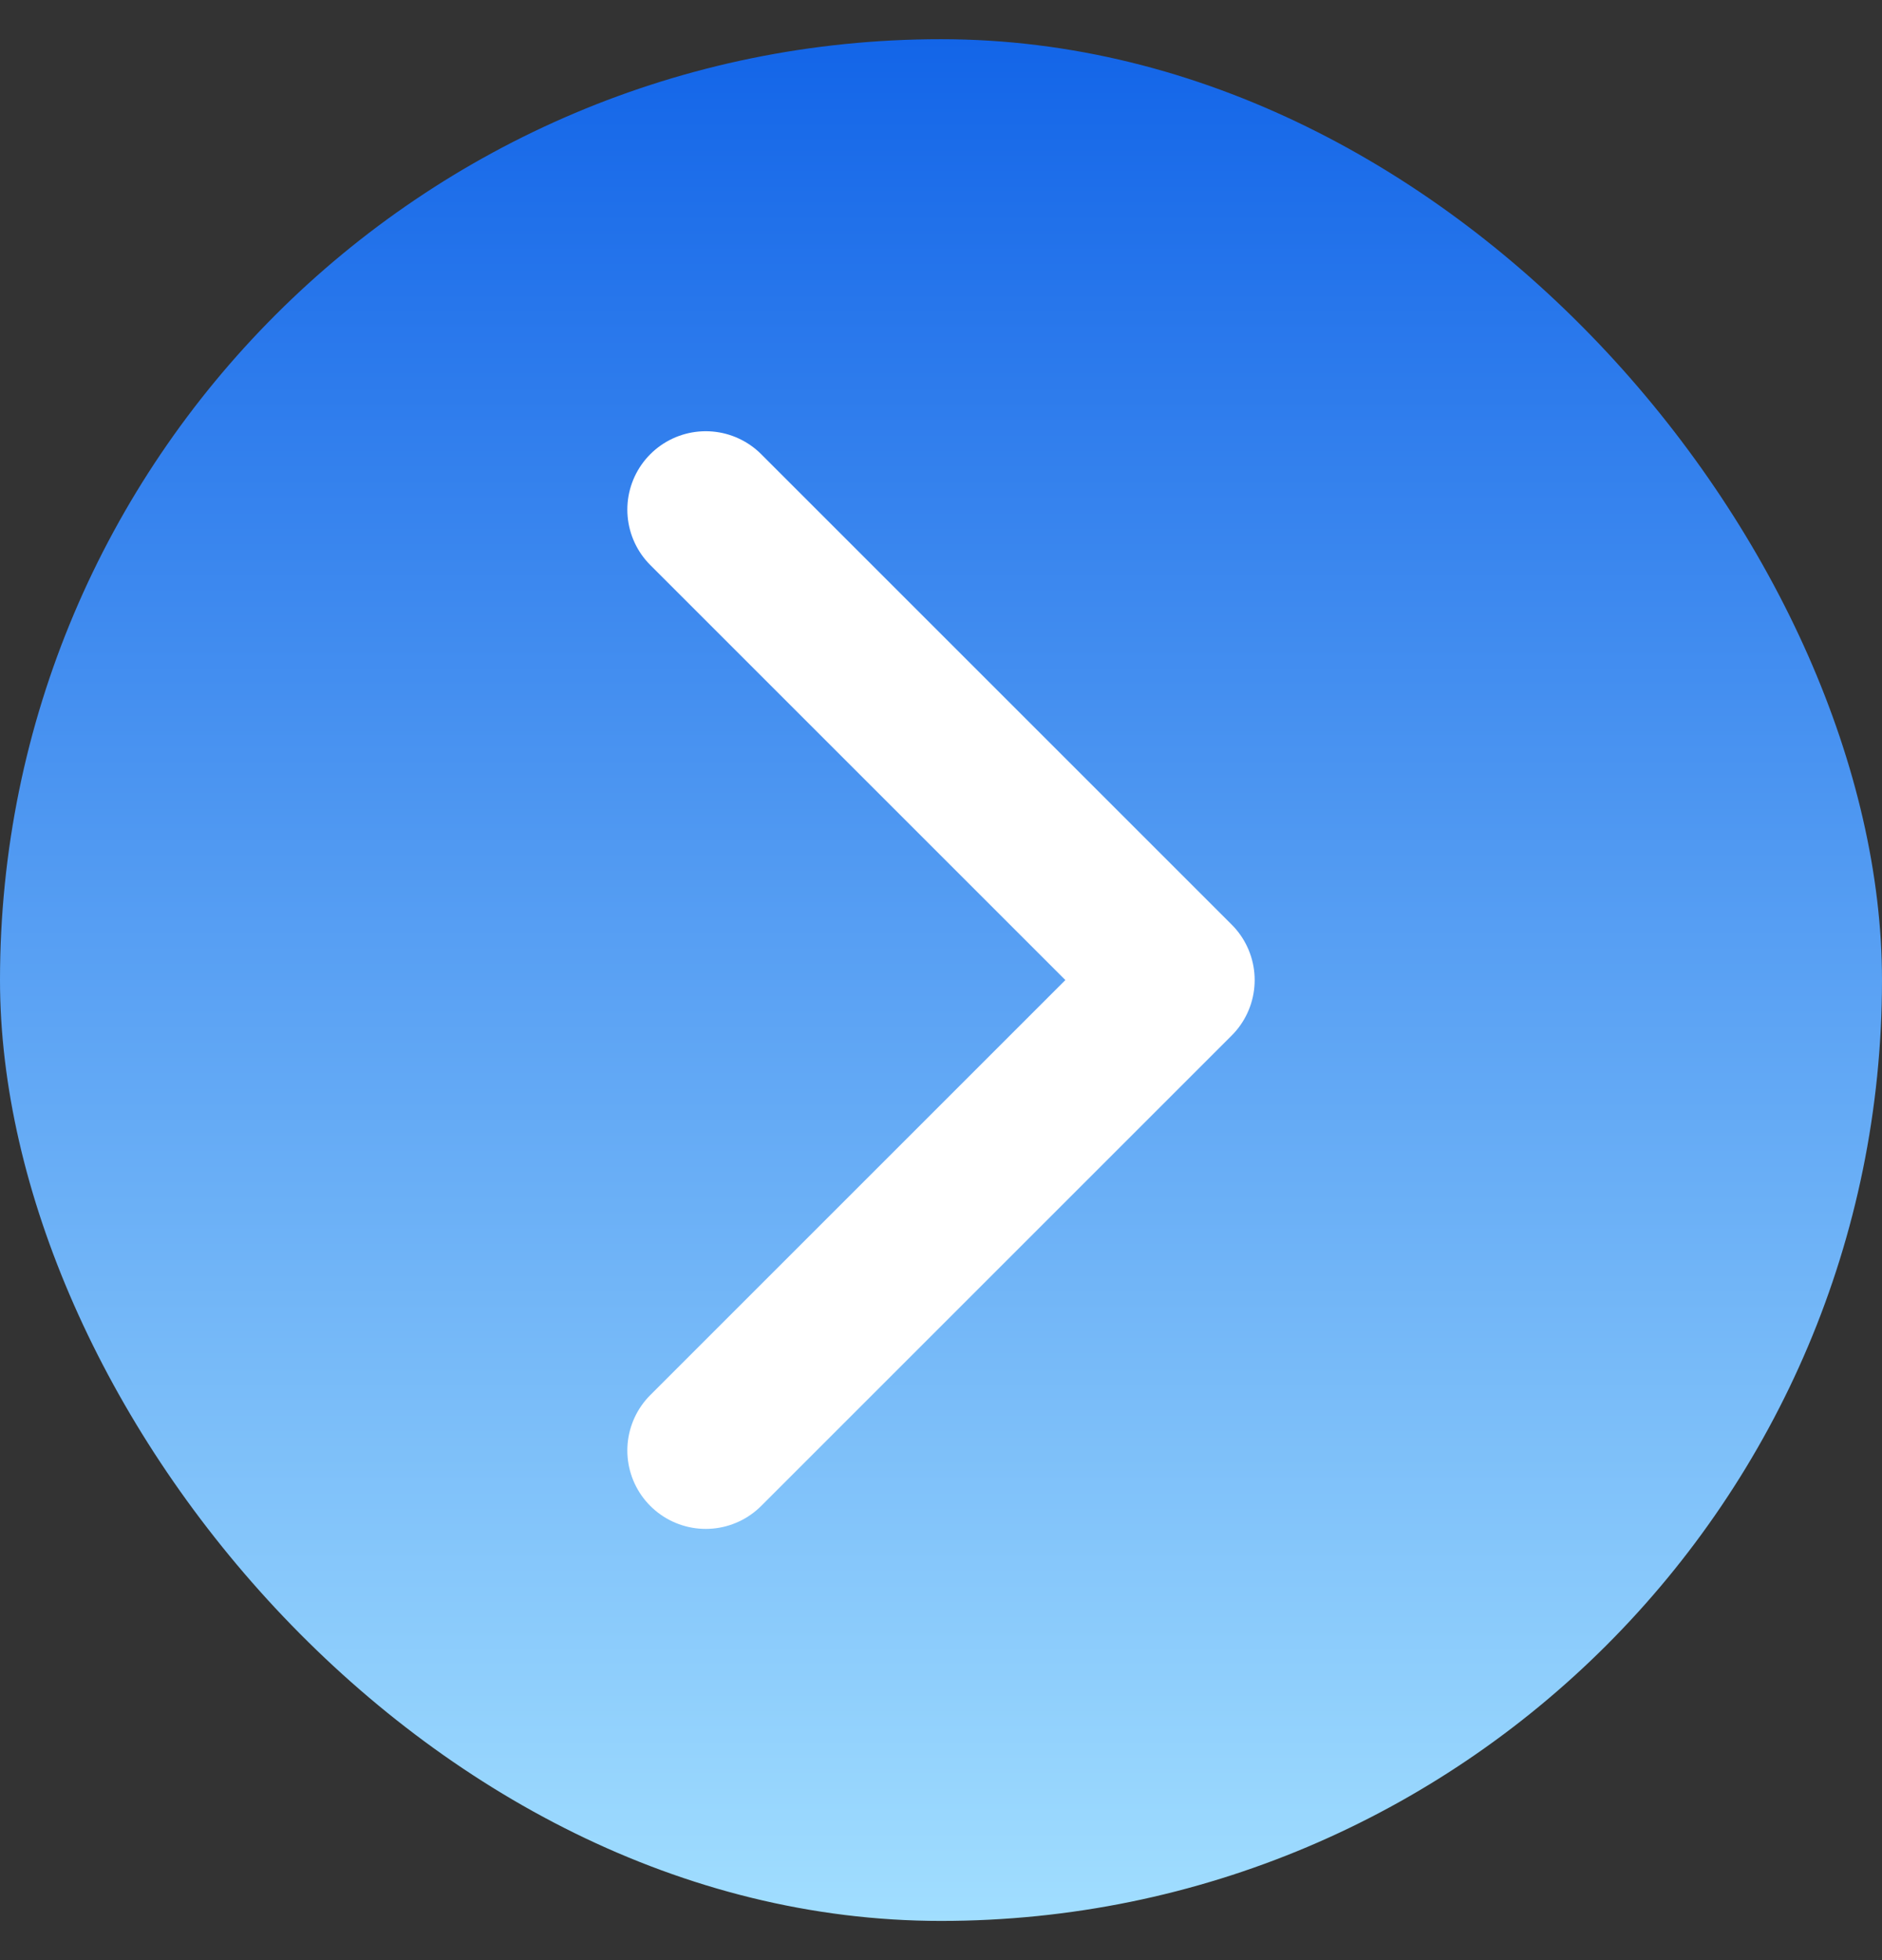 <svg width="24" height="25" viewBox="0 0 24 25" fill="none" xmlns="http://www.w3.org/2000/svg">
<rect x="0" y="0" width="24" height="25" fill="#333333" stroke="none"/>
<rect y="0.5" width="24" height="24" rx="12" fill="url(#paint0_linear_111_159)"/>
<path d="M9 18.5L15 12.5L9 6.5" stroke="white" stroke-width="2" stroke-linecap="round" stroke-linejoin="round"/>
<defs>
<linearGradient id="paint0_linear_111_159" x1="12" y1="0.5" x2="12" y2="24.5" gradientUnits="userSpaceOnUse">
<stop stop-color="#1365E8"/>
<stop offset="1" stop-color="#A1DEFF"/>
</linearGradient>
</defs>
</svg>
